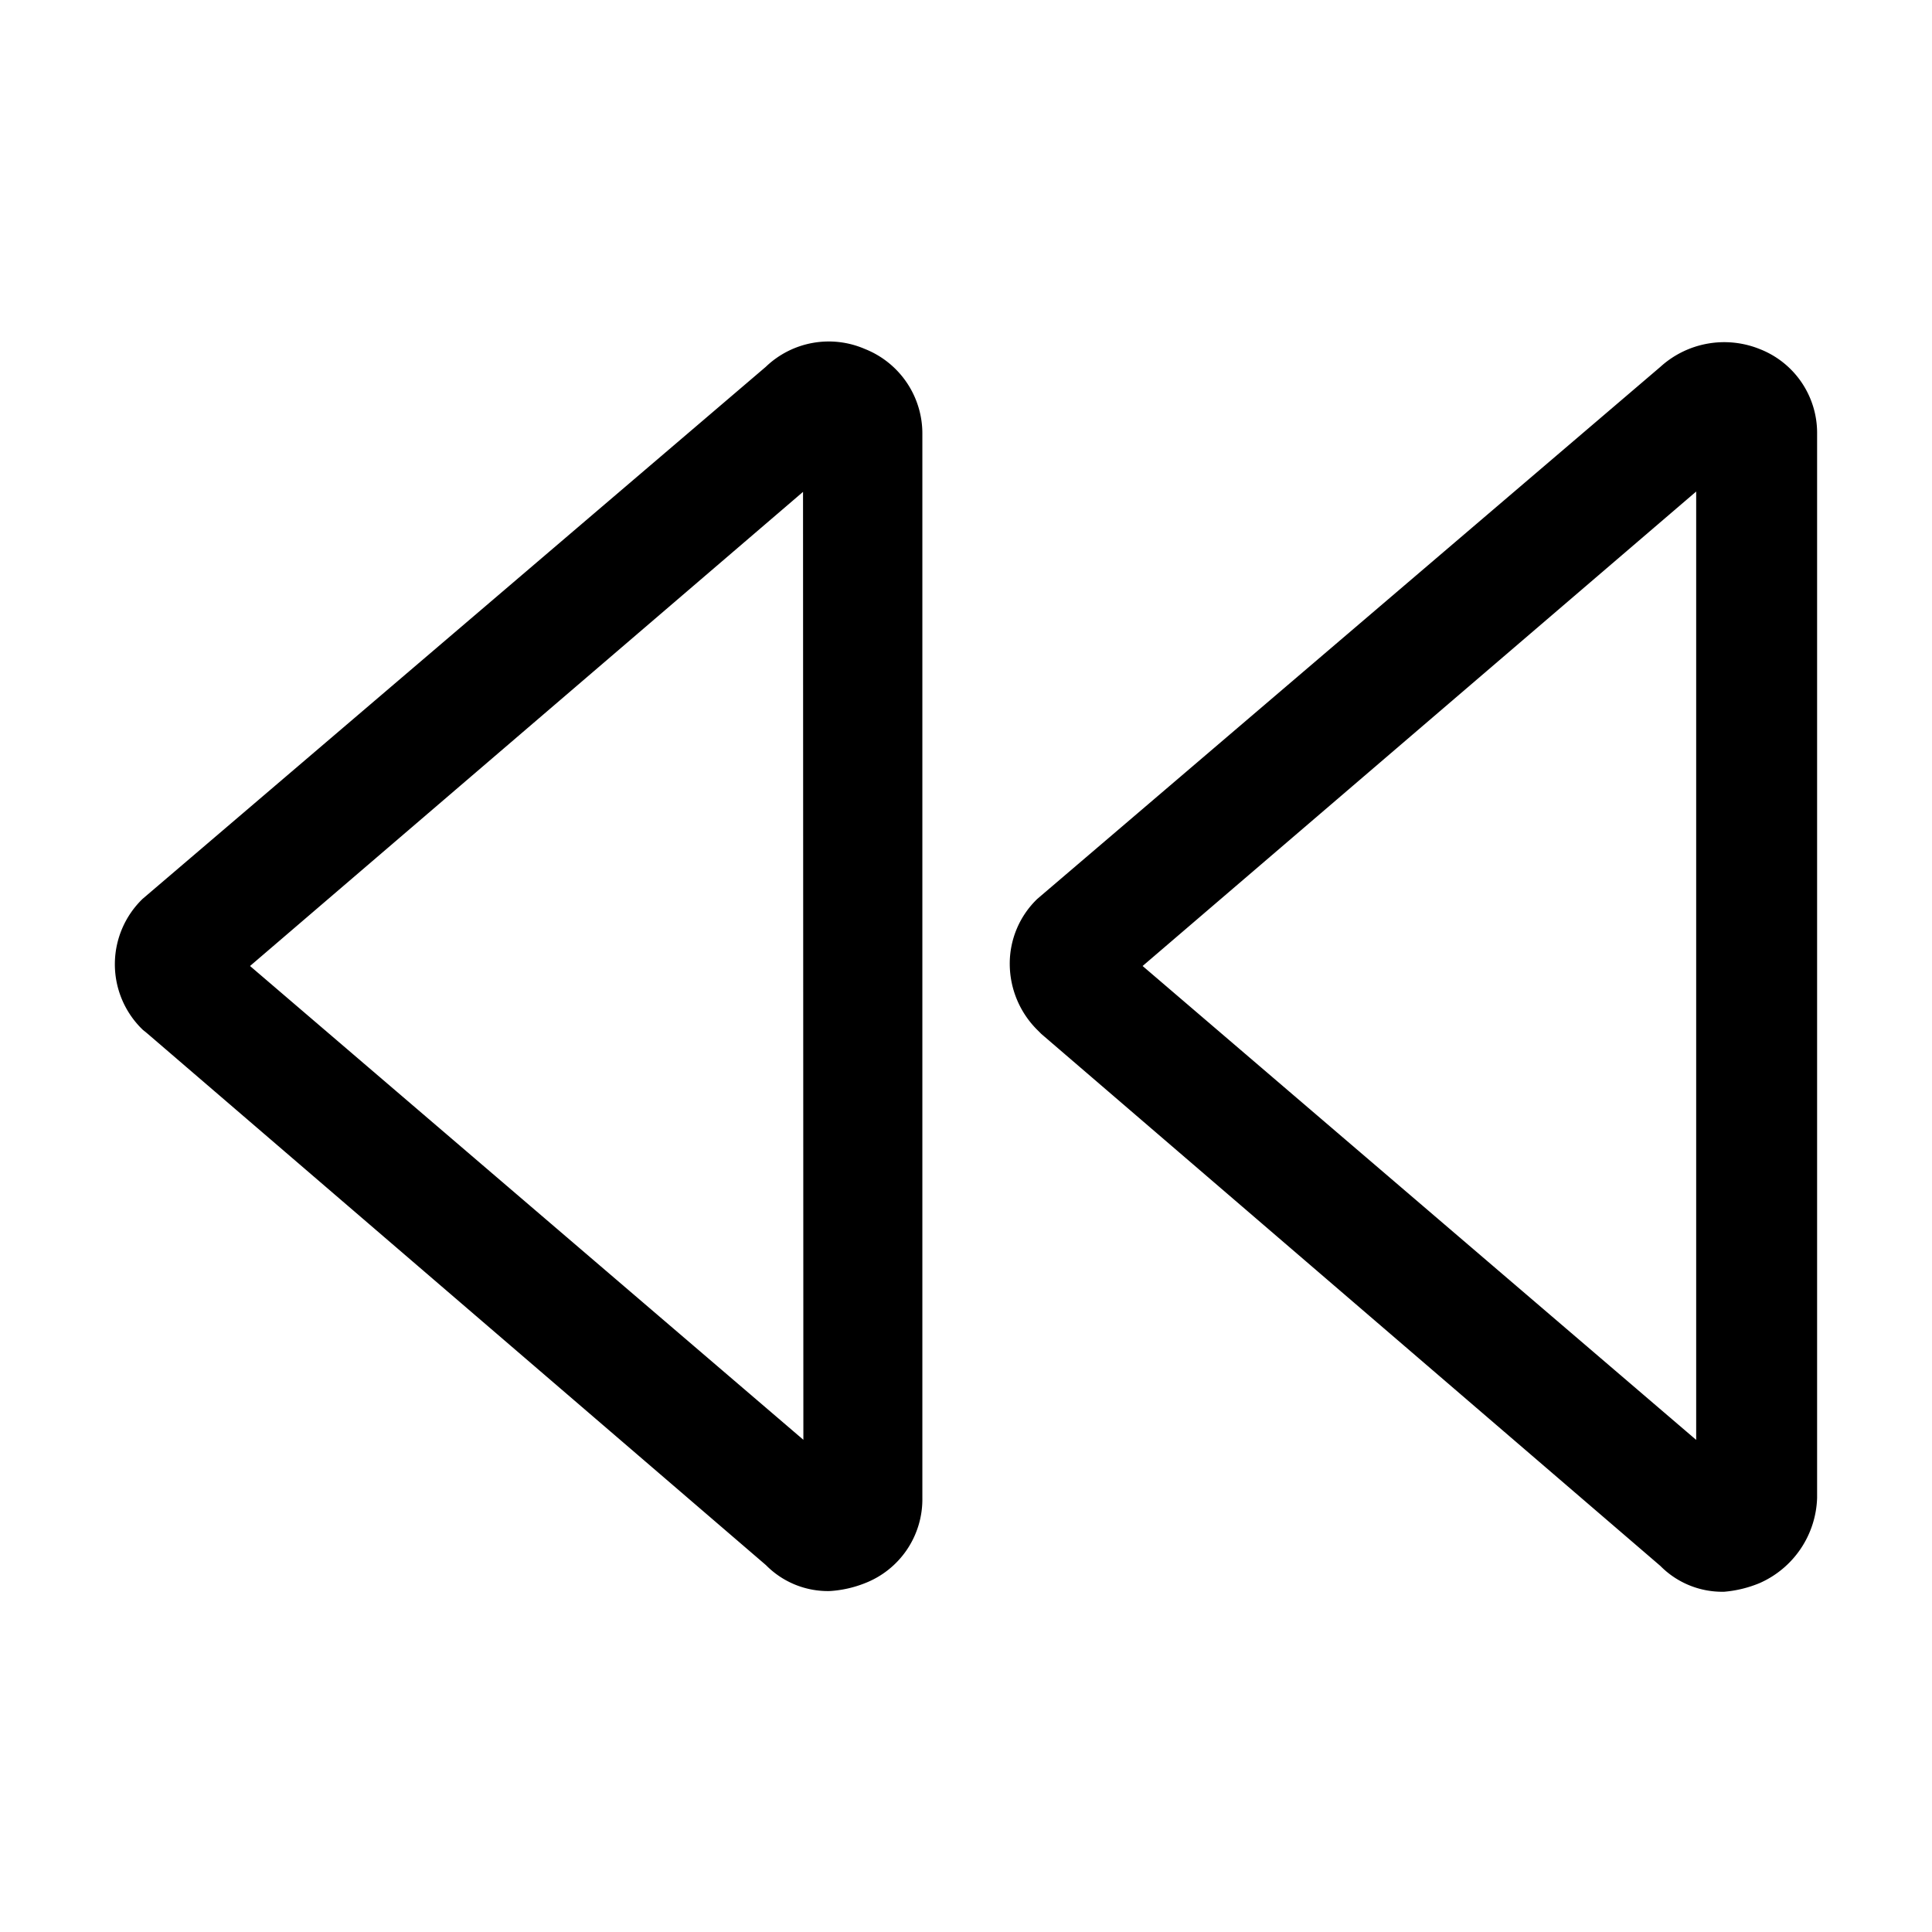 <svg id="icon-backward" data-name="icon-backward" xmlns="http://www.w3.org/2000/svg" viewBox="0 0 17 17">
  <path d="M7.611,3.071a.8.8,0,0,0-.873.157L1.255,7.909A.8.8,0,0,0,1.235,9.04l.021.021.037.03,5.447,4.681A.765.765,0,0,0,7.3,14a1,1,0,0,0,.31-.069.792.792,0,0,0,.506-.749V3.82A.8.8,0,0,0,7.611,3.071ZM15.483,13.93a.848.848,0,0,0,.506-.749V3.82a.792.792,0,0,0-.506-.749.835.835,0,0,0-.873.157L9.128,7.909a.79.79,0,0,0-.243.577.822.822,0,0,0,.243.577l.035.035,5.447,4.681a.765.765,0,0,0,.562.227A1.041,1.041,0,0,0,15.483,13.93ZM7.069,12.669,2.2,8.5,7.066,4.328Zm7.856-8.344V12.67L10.054,8.5Z"/>
</svg>

